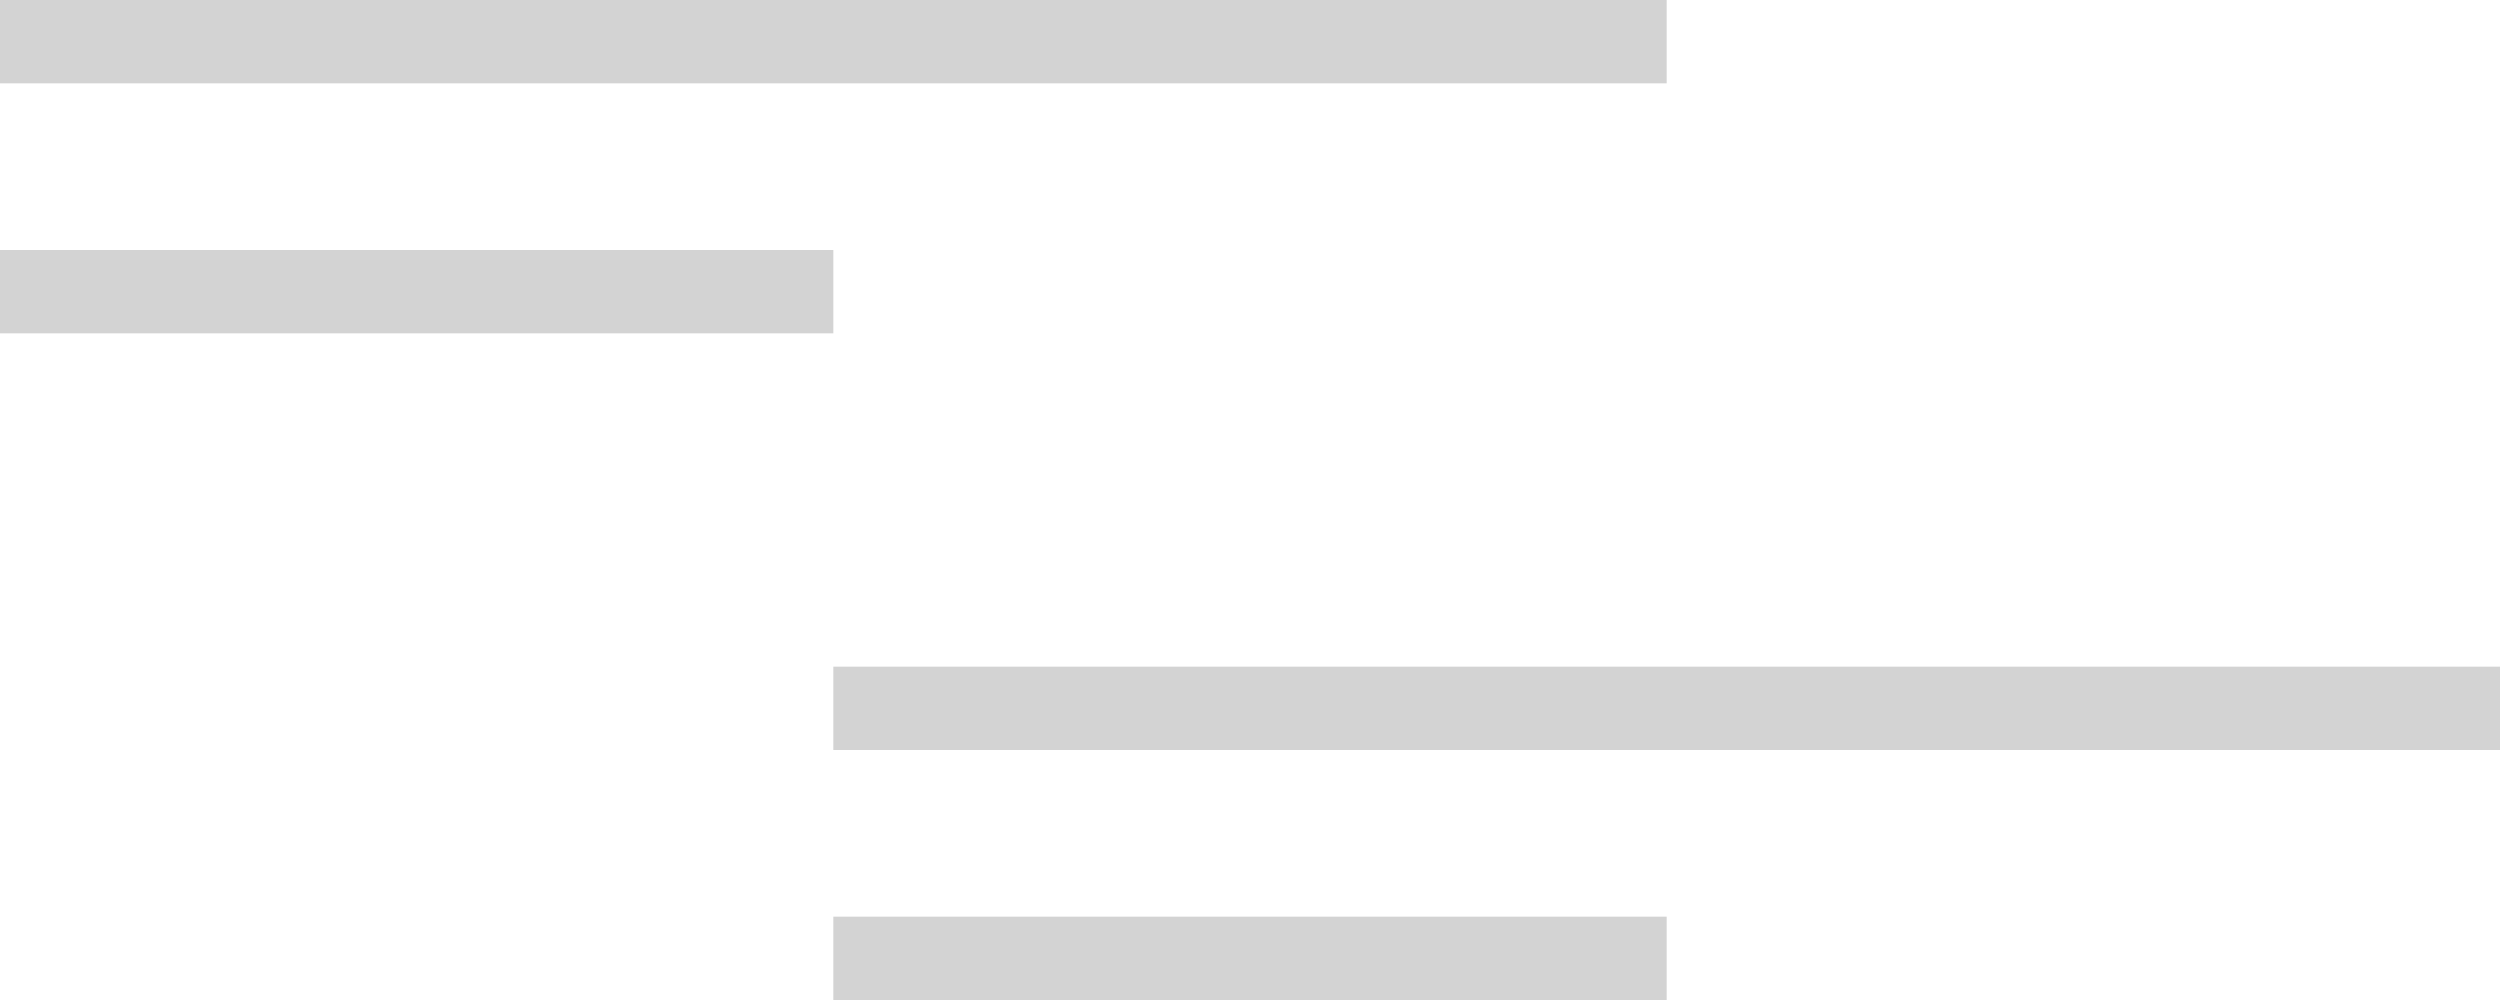 <?xml version="1.0" encoding="utf-8" ?>
<svg xmlns="http://www.w3.org/2000/svg" xmlns:xlink="http://www.w3.org/1999/xlink" width="30" height="12">
	<defs>
		<clipPath id="clip_0">
			<rect x="-190" y="-180" width="1024" height="768" clip-rule="evenodd"/>
		</clipPath>
	</defs>
	<g clip-path="url(#clip_0)">
		<path fill="rgb(211,211,211)" stroke="none" transform="translate(10 11)" d="M0 0L10 0L10 1L0 1L0 0Z"/>
	</g>
	<defs>
		<clipPath id="clip_1">
			<rect x="-190" y="-180" width="1024" height="768" clip-rule="evenodd"/>
		</clipPath>
	</defs>
	<g clip-path="url(#clip_1)">
		<path fill="rgb(211,211,211)" stroke="none" transform="translate(10 8)" d="M0 0L20 0L20 1L0 1L0 0Z"/>
	</g>
	<defs>
		<clipPath id="clip_2">
			<rect x="-190" y="-180" width="1024" height="768" clip-rule="evenodd"/>
		</clipPath>
	</defs>
	<g clip-path="url(#clip_2)">
		<path fill="rgb(211,211,211)" stroke="none" transform="translate(0 3)" d="M0 0L10 0L10 1L0 1L0 0Z"/>
	</g>
	<defs>
		<clipPath id="clip_3">
			<rect x="-190" y="-180" width="1024" height="768" clip-rule="evenodd"/>
		</clipPath>
	</defs>
	<g clip-path="url(#clip_3)">
		<path fill="rgb(211,211,211)" stroke="none" d="M0 0L20 0L20 1L0 1L0 0Z"/>
	</g>
</svg>
